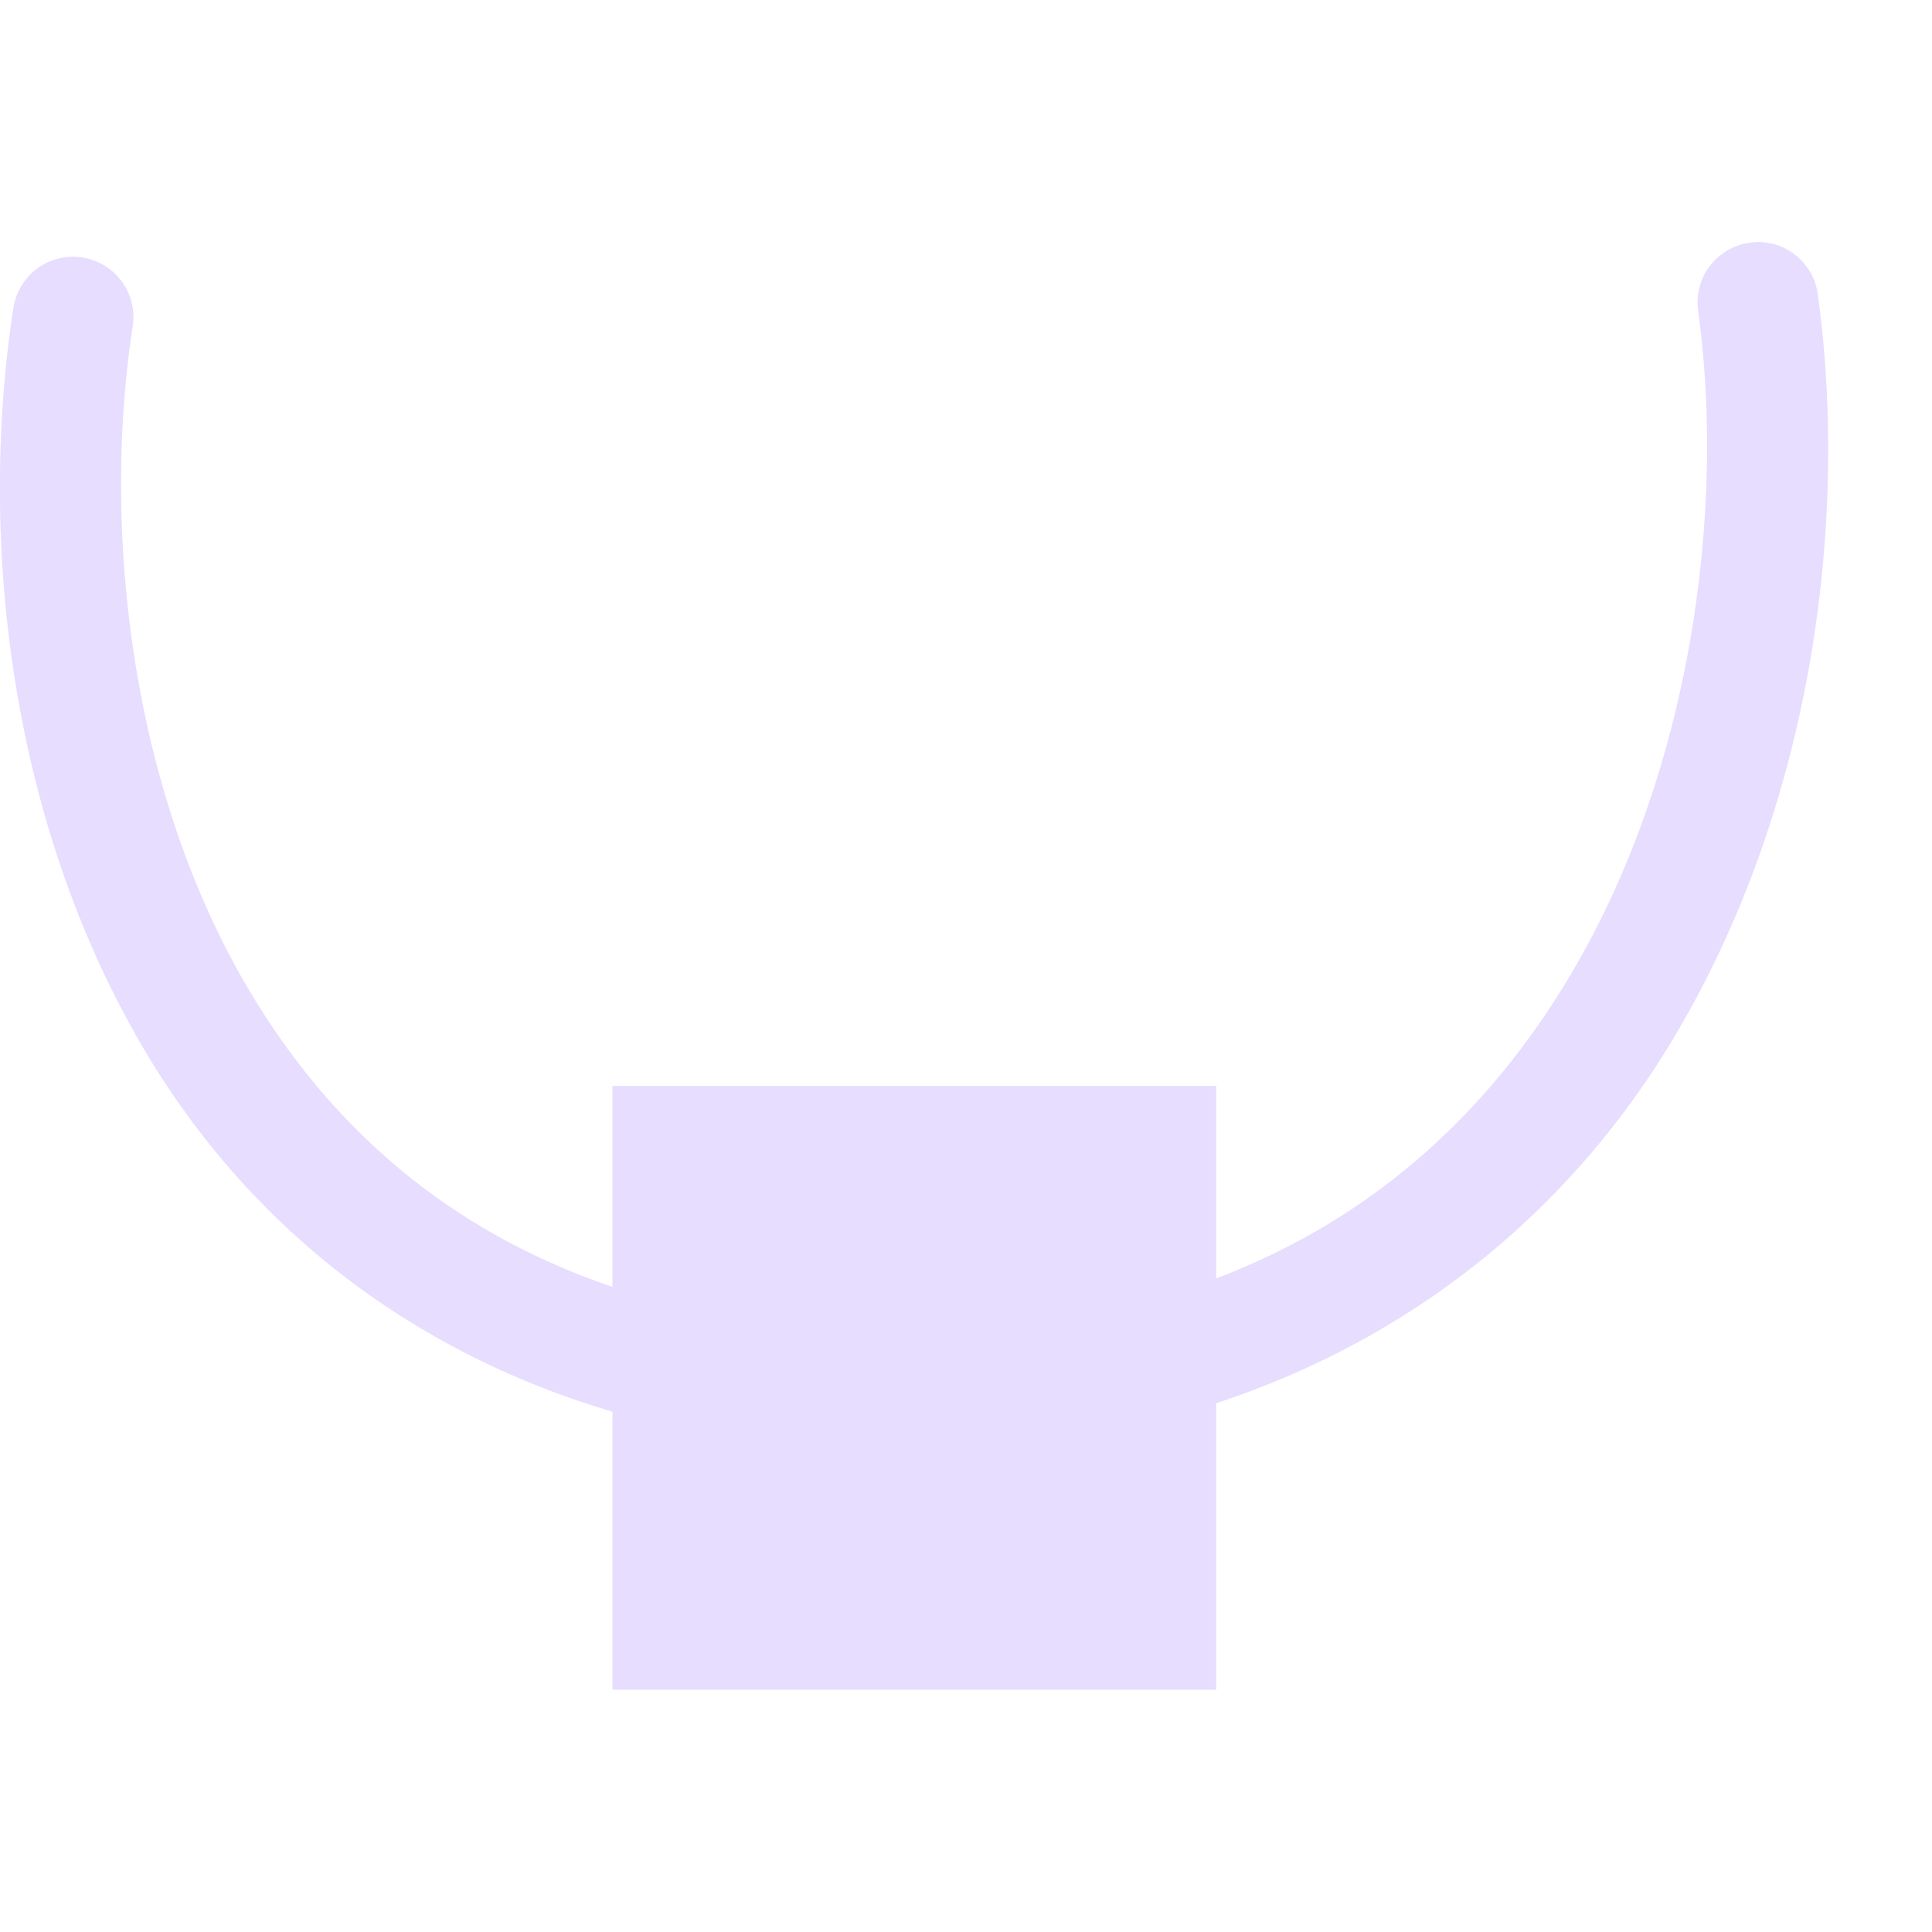 <svg height="16" viewBox="0 0 16 16" width="16" xmlns="http://www.w3.org/2000/svg">
  <path d="m14.533 2.006a.5.5 0 0 0 -.469.574c.222 1.617-.044 3.782-1.051 5.482-.651 1.099-1.592 2.013-2.941 2.525v-1.594h-5v1.664c-1.431-.485-2.401-1.403-3.049-2.525-.959-1.663-1.173-3.794-.926-5.416a.5.5 0 1 0 -.988-.152c-.279 1.83-.059 4.146 1.049 6.066.795 1.378 2.088 2.52 3.914 3.061v2.303h5v-2.373c1.741-.574 3.003-1.699 3.803-3.049 1.154-1.948 1.431-4.294 1.18-6.129a.5.5 0 0 0 -.521-.438z" fill="#e6ddff"/>
</svg>
